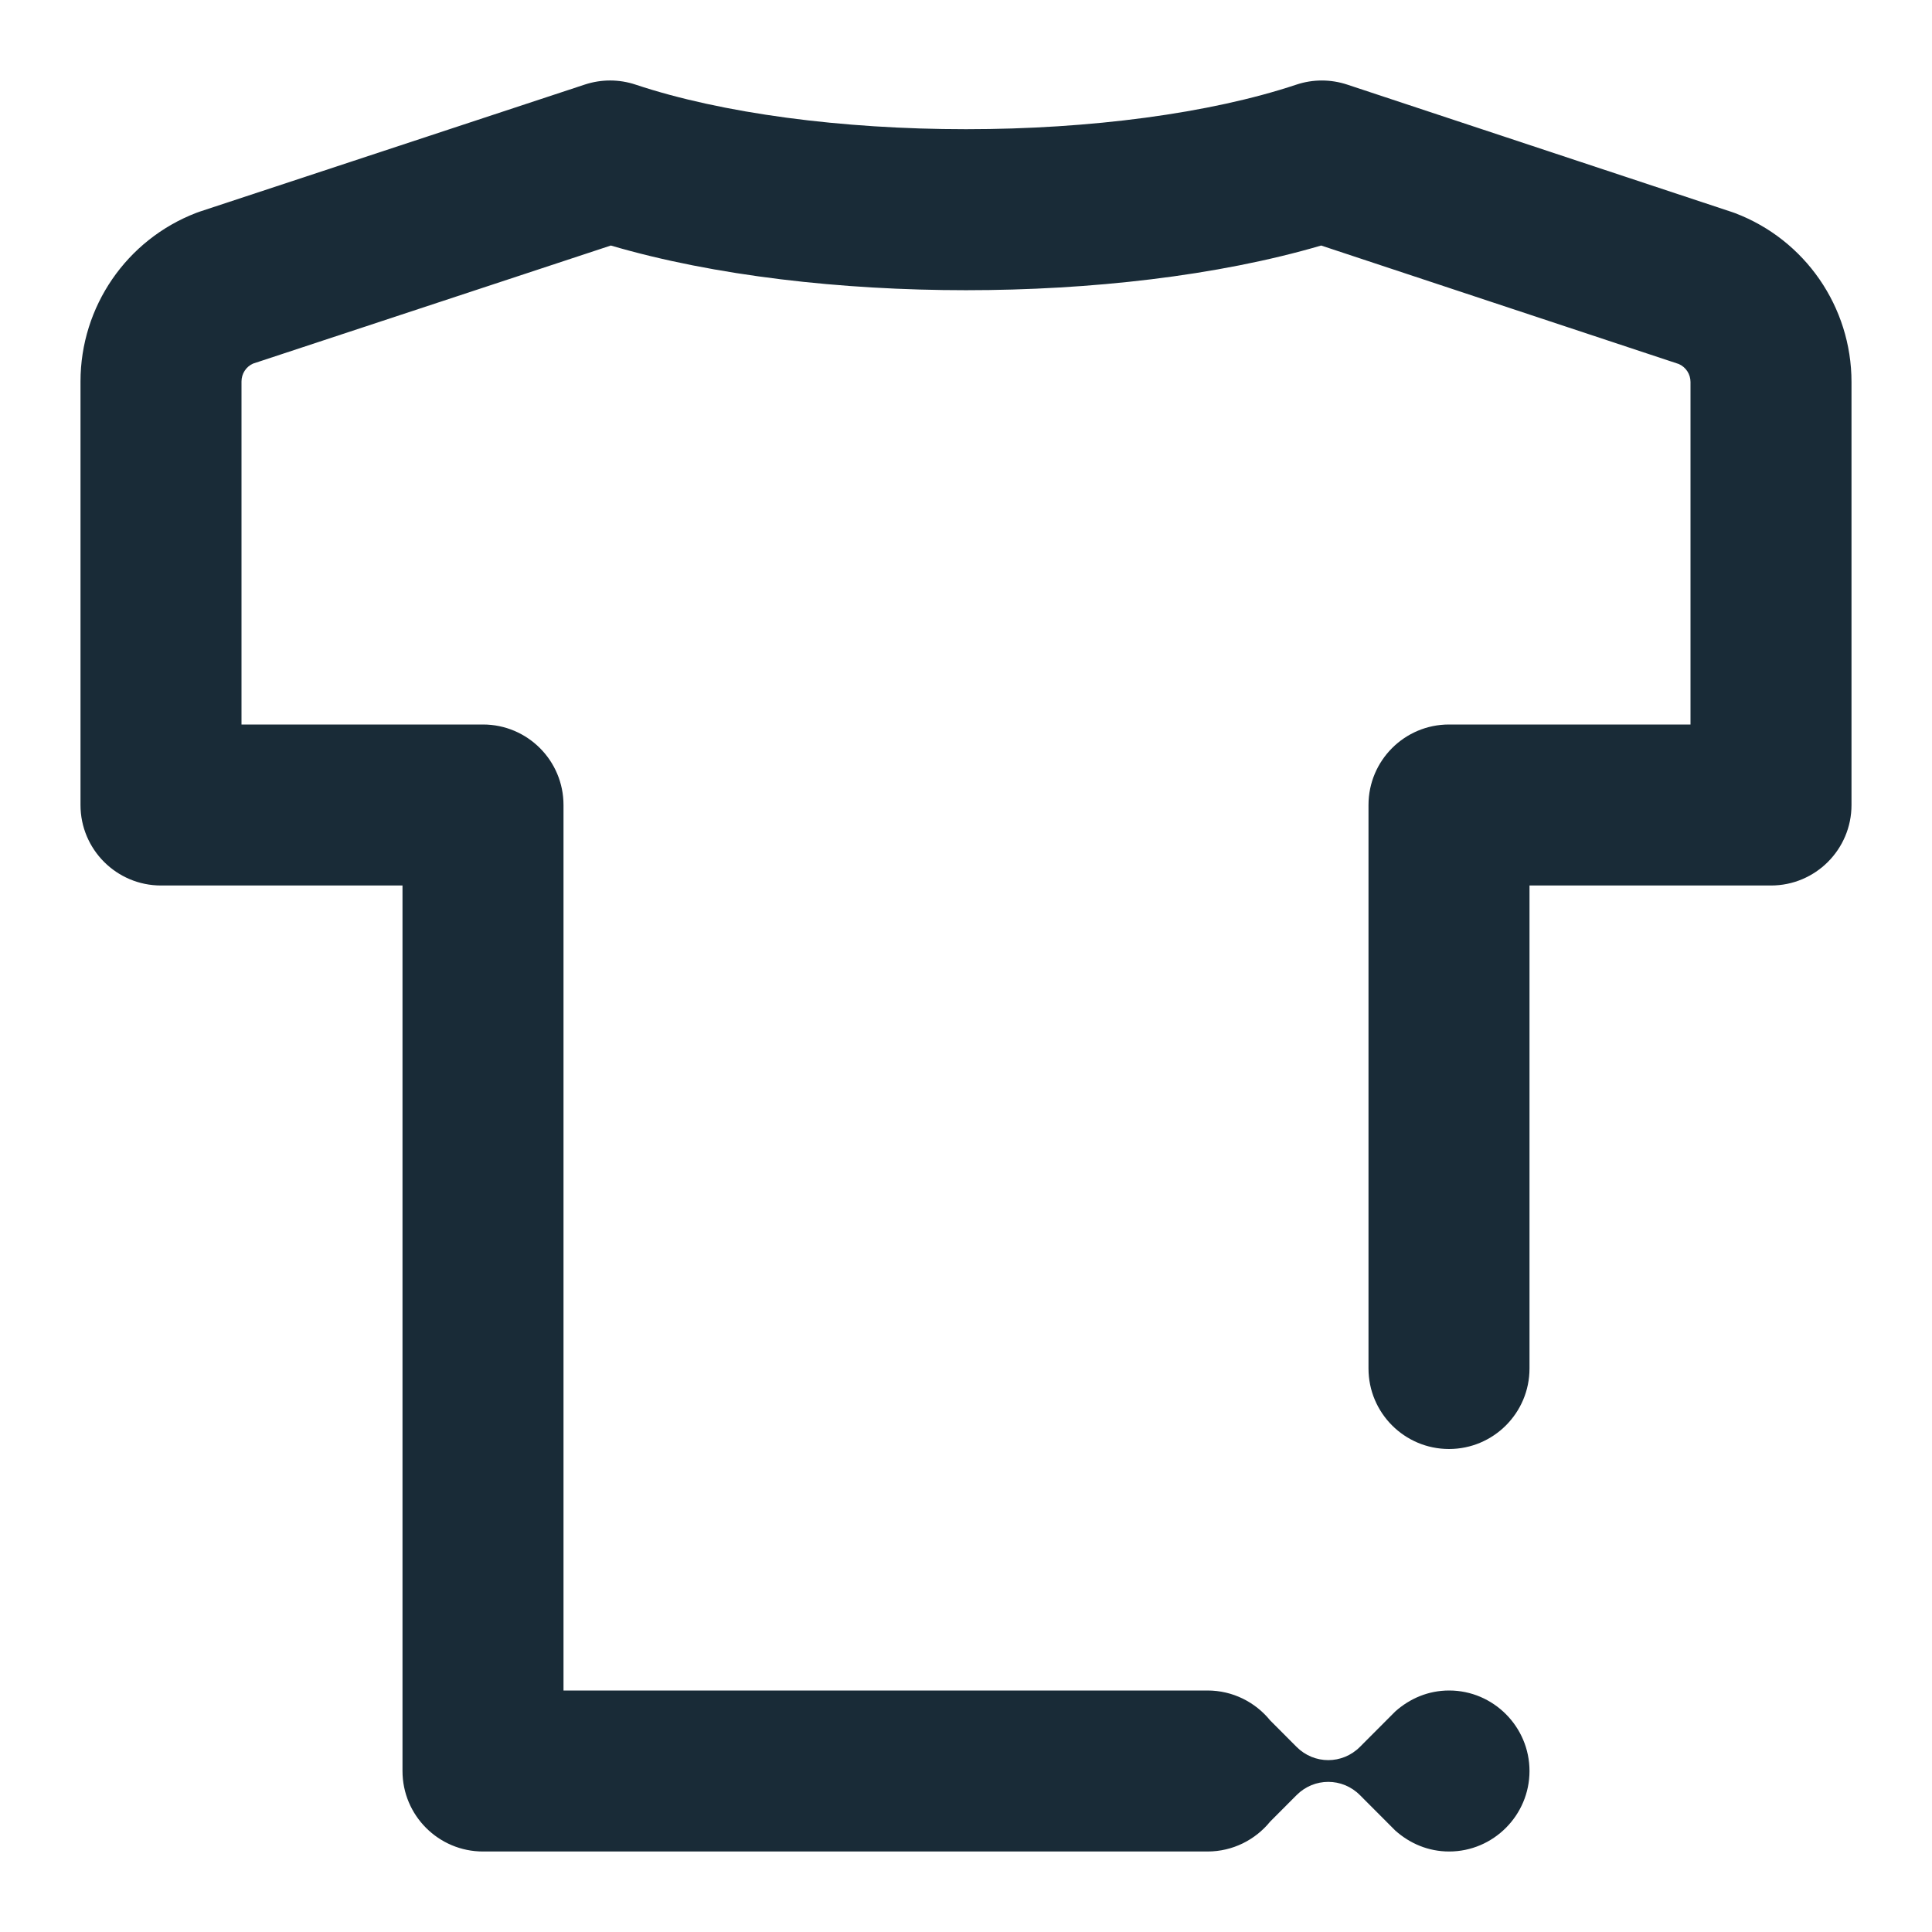 <svg width="24" height="24" viewBox="0 0 24 24" fill="none" xmlns="http://www.w3.org/2000/svg">
<path d="M16.736 1.051C16.531 0.983 16.309 0.983 16.105 1.051C15.029 1.41 13.538 1.605 12 1.605C10.462 1.605 8.971 1.41 7.895 1.051C7.691 0.983 7.47 0.983 7.266 1.05L2.484 2.628C2.469 2.633 2.454 2.639 2.439 2.644C1.572 2.977 1 3.81 1 4.739V10C1 10.552 1.448 11 2 11H5V22C5 22.552 5.448 23 6 23H15C15.314 23 15.594 22.855 15.778 22.629L16.106 22.3C16.325 22.08 16.675 22.08 16.894 22.3L17.333 22.74C17.513 22.9 17.742 23 18.002 23C18.551 23 19 22.55 19 22C19 21.45 18.551 21 18.002 21C17.742 21 17.513 21.1 17.333 21.26L16.894 21.7C16.675 21.92 16.325 21.92 16.106 21.7L15.778 21.371C15.594 21.145 15.314 21 15 21H7V10C7 9.448 6.552 9 6 9H3V4.739C3 4.643 3.056 4.556 3.143 4.517L7.588 3.05C8.879 3.429 10.46 3.605 12 3.605C13.54 3.605 15.121 3.429 16.412 3.05L20.855 4.522C20.943 4.561 21 4.648 21 4.745V9H18C17.448 9 17 9.448 17 10V17C17 17.552 17.448 18 18 18C18.552 18 19 17.552 19 17V11H22C22.552 11 23 10.552 23 10V4.745C23 3.813 22.424 2.978 21.552 2.647C21.539 2.642 21.525 2.638 21.512 2.633L16.736 1.051Z" fill="#192B37"/>
</svg>
